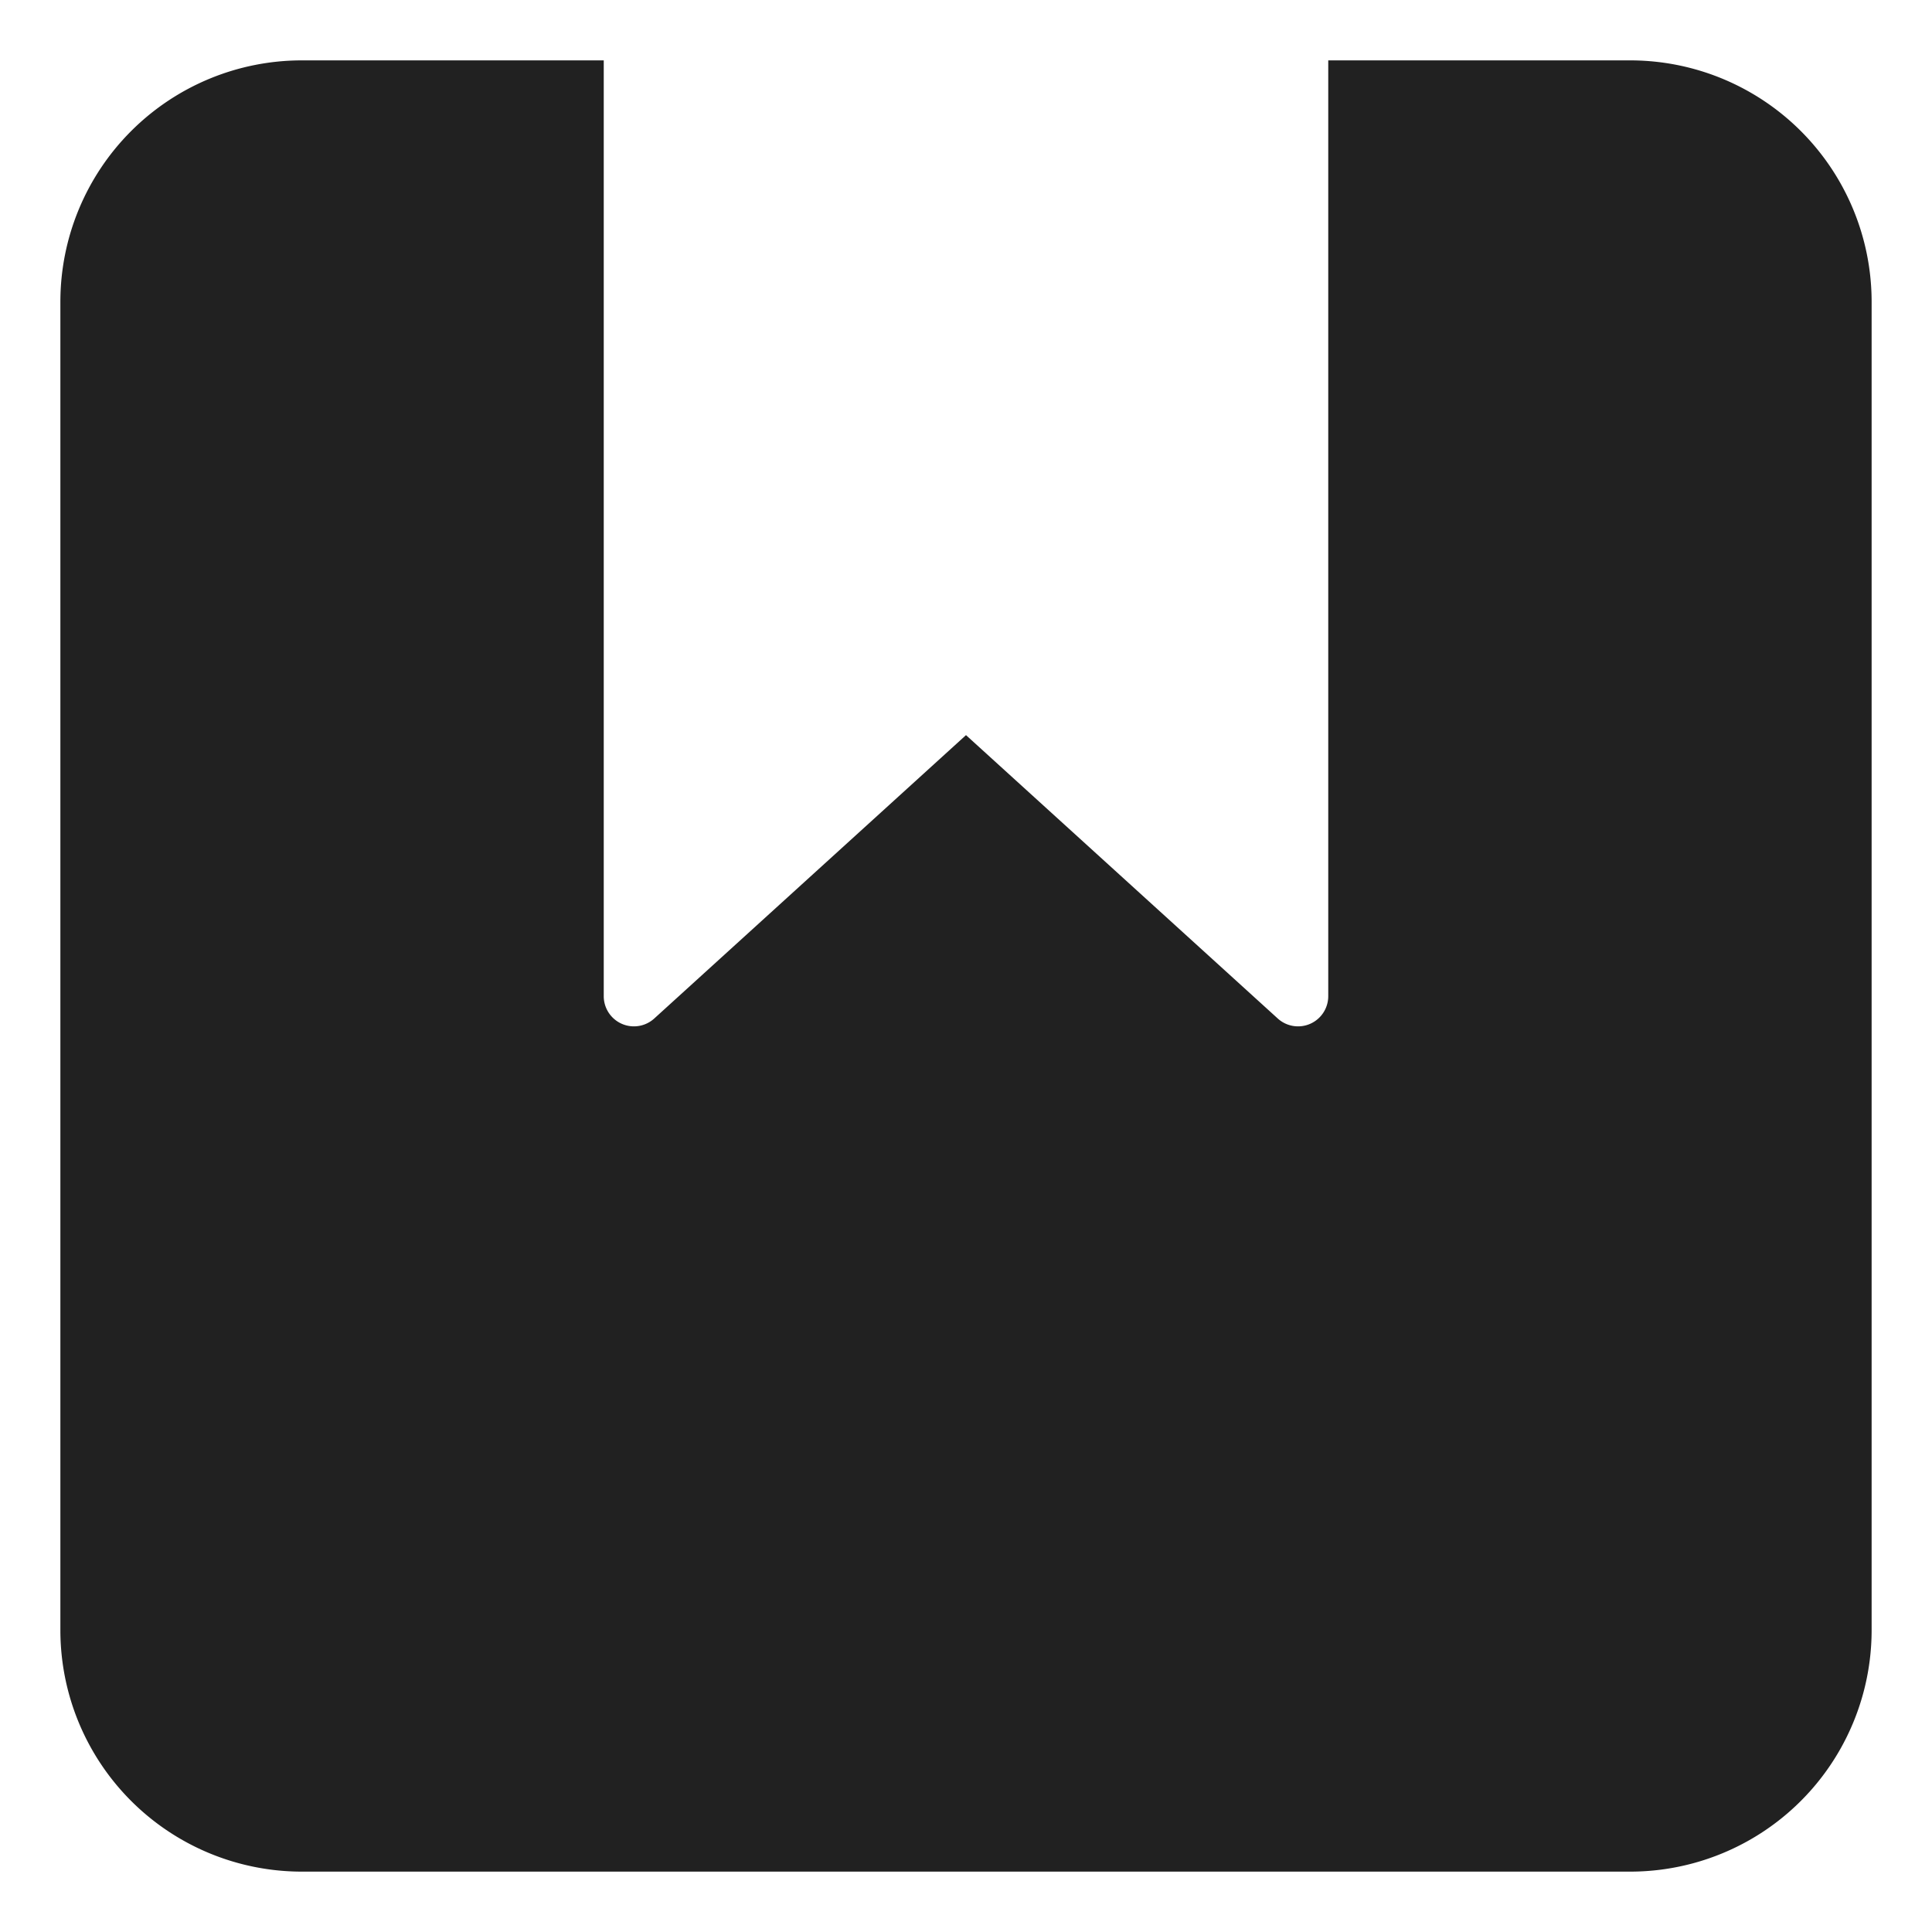 <svg xmlns="http://www.w3.org/2000/svg" height="32" width="32" viewBox="0 0 32 32"><title>saved items</title><g fill="#212121" class="nc-icon-wrapper"><path d="M27,1H22V16.5a.5.5,0,0,1-.836.37L16,12.176,10.836,16.87A.5.5,0,0,1,10,16.5V1H5A4,4,0,0,0,1,5V27a4,4,0,0,0,4,4H27a4,4,0,0,0,4-4V5A4,4,0,0,0,27,1Z" fill="#212121"></path></g></svg>